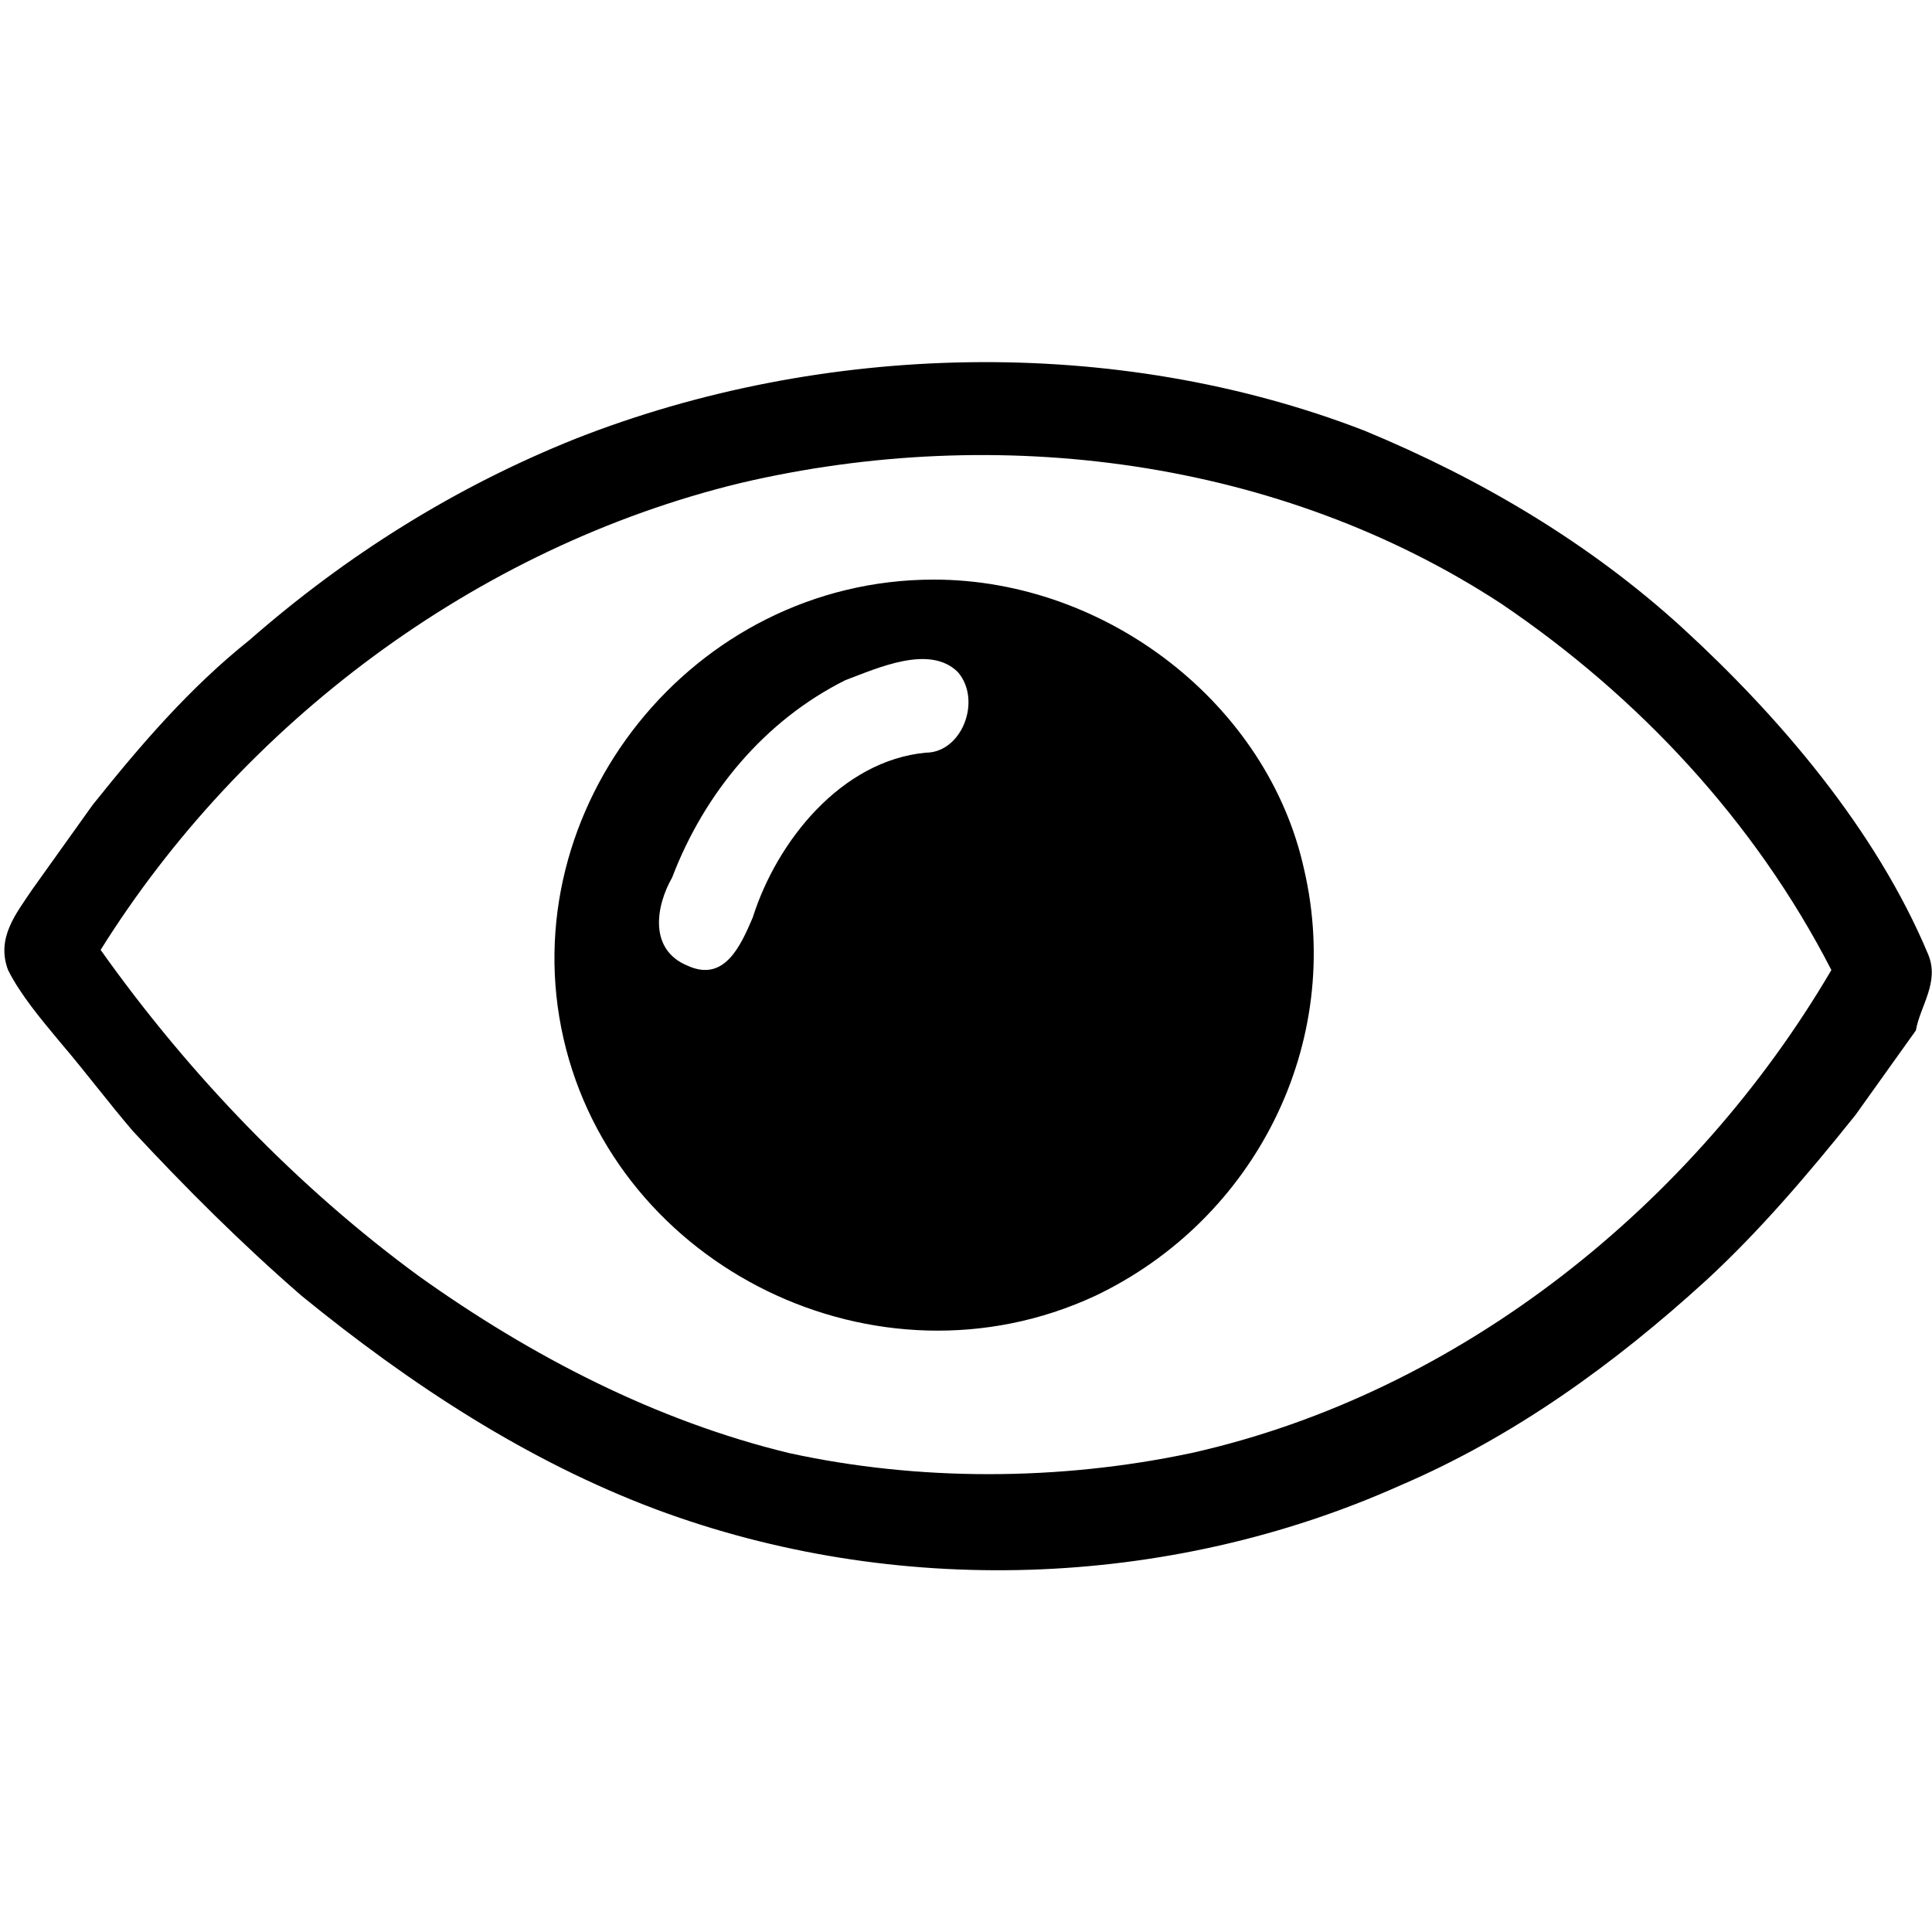 <svg xmlns="http://www.w3.org/2000/svg" viewBox="0 0 48 48">
  <path d="M47.9 23.7c-1.3-3.1-3.7-5.9-6.1-8.1-2.3-2.1-5-3.7-7.9-4.9-6.2-2.4-13.5-2.2-19.6.2-3 1.2-5.7 2.9-8.1 5-1.5 1.2-2.7 2.6-3.9 4.1L.8 22.1c-.4.6-.9 1.2-.6 2 .3.6.8 1.2 1.3 1.8.6.7 1.2 1.5 1.8 2.2 1.3 1.4 2.7 2.8 4.2 4.1 2.7 2.2 5.6 4.1 8.8 5.3 5.9 2.2 12.7 2 18.5-.6 2.8-1.2 5.3-3 7.6-5.1 1.3-1.2 2.5-2.6 3.7-4.1l1.5-2.1c.1-.6.6-1.2.3-1.9m-2.4.4c-3.4 5.8-9.2 10.5-15.9 12-3.3.7-6.8.7-10 0-3.3-.8-6.4-2.4-9.2-4.4-3-2.2-5.7-5-7.9-8.1C6 18 11.8 13.6 18.4 12c6.4-1.5 13.4-.6 18.9 3 3.4 2.3 6.3 5.4 8.2 9.1 0-.1 0-.1 0 0m-22.3-9.7c-6 0-10.5 5.7-9.2 11.4s7.8 8.9 13.2 6.4c4-1.9 6.2-6.3 5.2-10.6-.9-4.1-4.9-7.2-9.2-7.2m-.2 4.3c-2.1.2-3.7 2.2-4.3 4.1-.3.7-.7 1.6-1.6 1.2-1-.4-.8-1.5-.4-2.2.8-2.1 2.3-3.9 4.3-4.9.8-.3 2.1-.9 2.8-.2.6.7.1 2-.8 2"/>
</svg>
